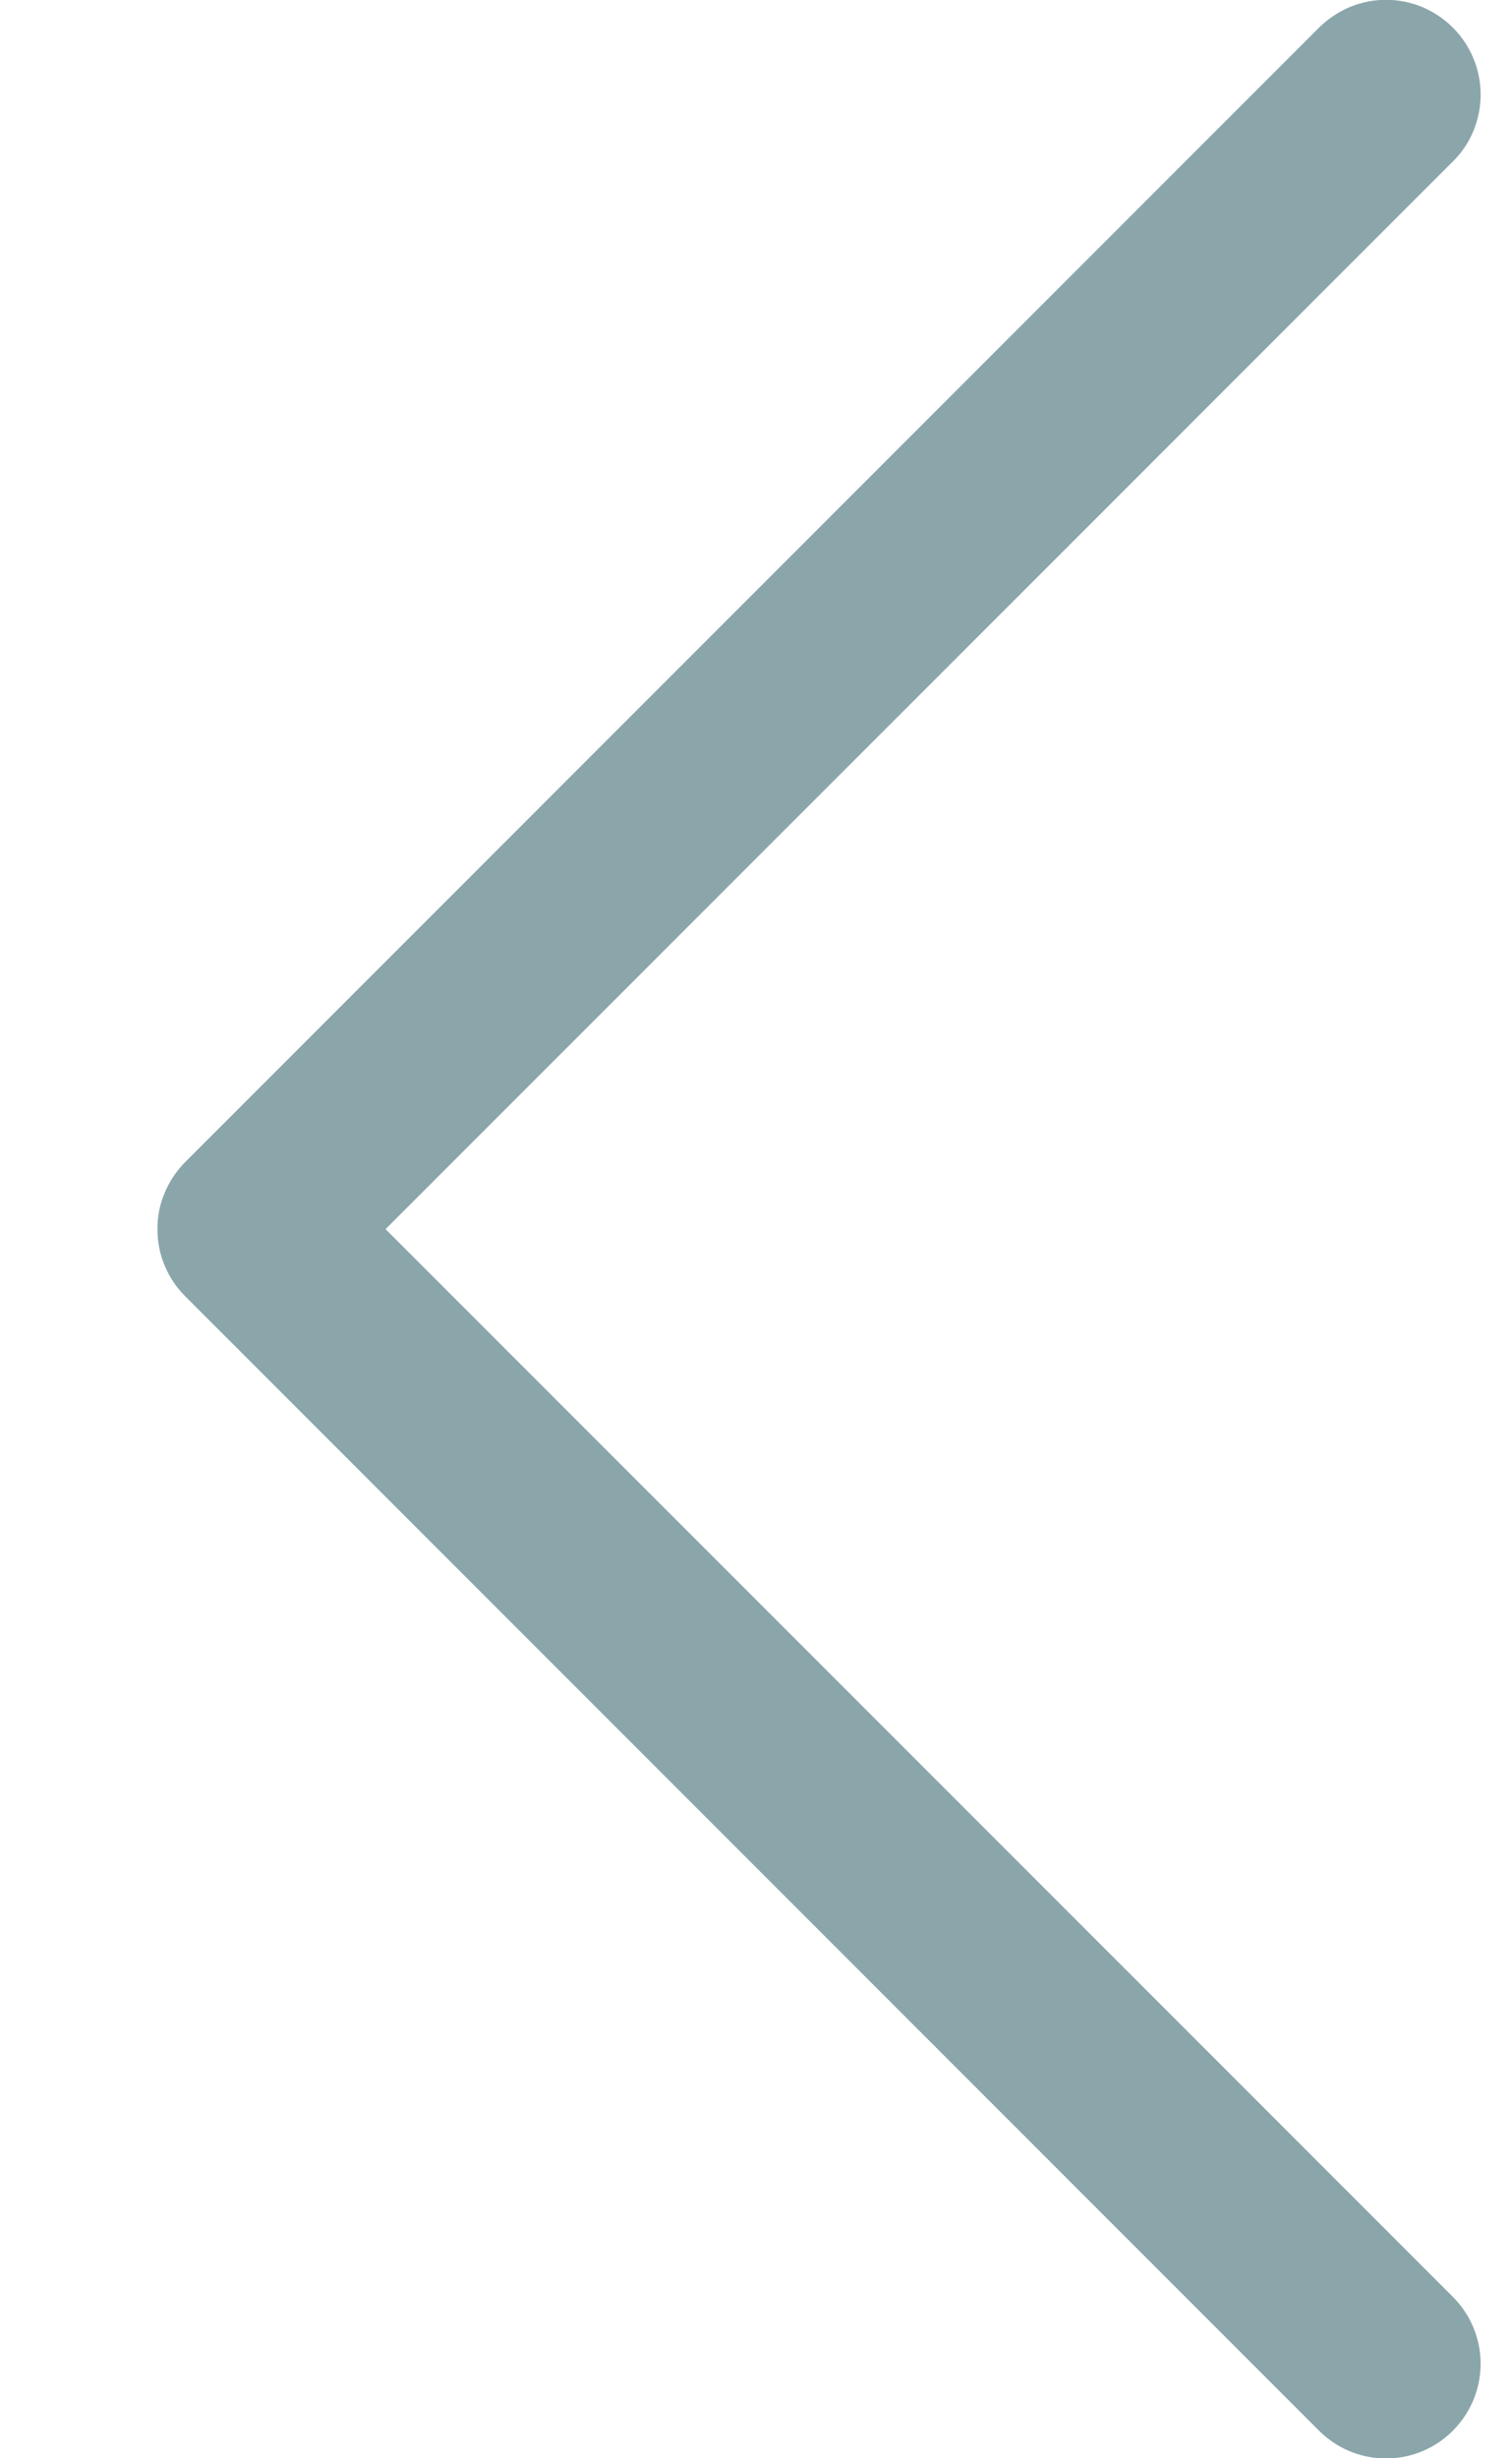 <svg width="8" height="13" viewBox="0 0 8 13" fill="none" xmlns="http://www.w3.org/2000/svg">
<path fill-rule="evenodd" clip-rule="evenodd" d="M7.687 0.146C7.734 0.193 7.771 0.248 7.796 0.309C7.821 0.369 7.834 0.434 7.834 0.5C7.834 0.566 7.821 0.631 7.796 0.692C7.771 0.753 7.734 0.808 7.687 0.854L2.04 6.5L7.687 12.146C7.781 12.24 7.834 12.367 7.834 12.5C7.834 12.633 7.781 12.76 7.687 12.854C7.594 12.948 7.466 13.001 7.333 13.001C7.201 13.001 7.073 12.948 6.979 12.854L0.979 6.854C0.933 6.808 0.896 6.753 0.871 6.692C0.845 6.631 0.833 6.566 0.833 6.5C0.833 6.434 0.845 6.369 0.871 6.309C0.896 6.248 0.933 6.193 0.979 6.146L6.979 0.146C7.026 0.1 7.081 0.063 7.142 0.037C7.203 0.012 7.268 -0.001 7.333 -0.001C7.399 -0.001 7.464 0.012 7.525 0.037C7.586 0.063 7.641 0.1 7.687 0.146Z" fill="#8AA6AA"/>
</svg>
